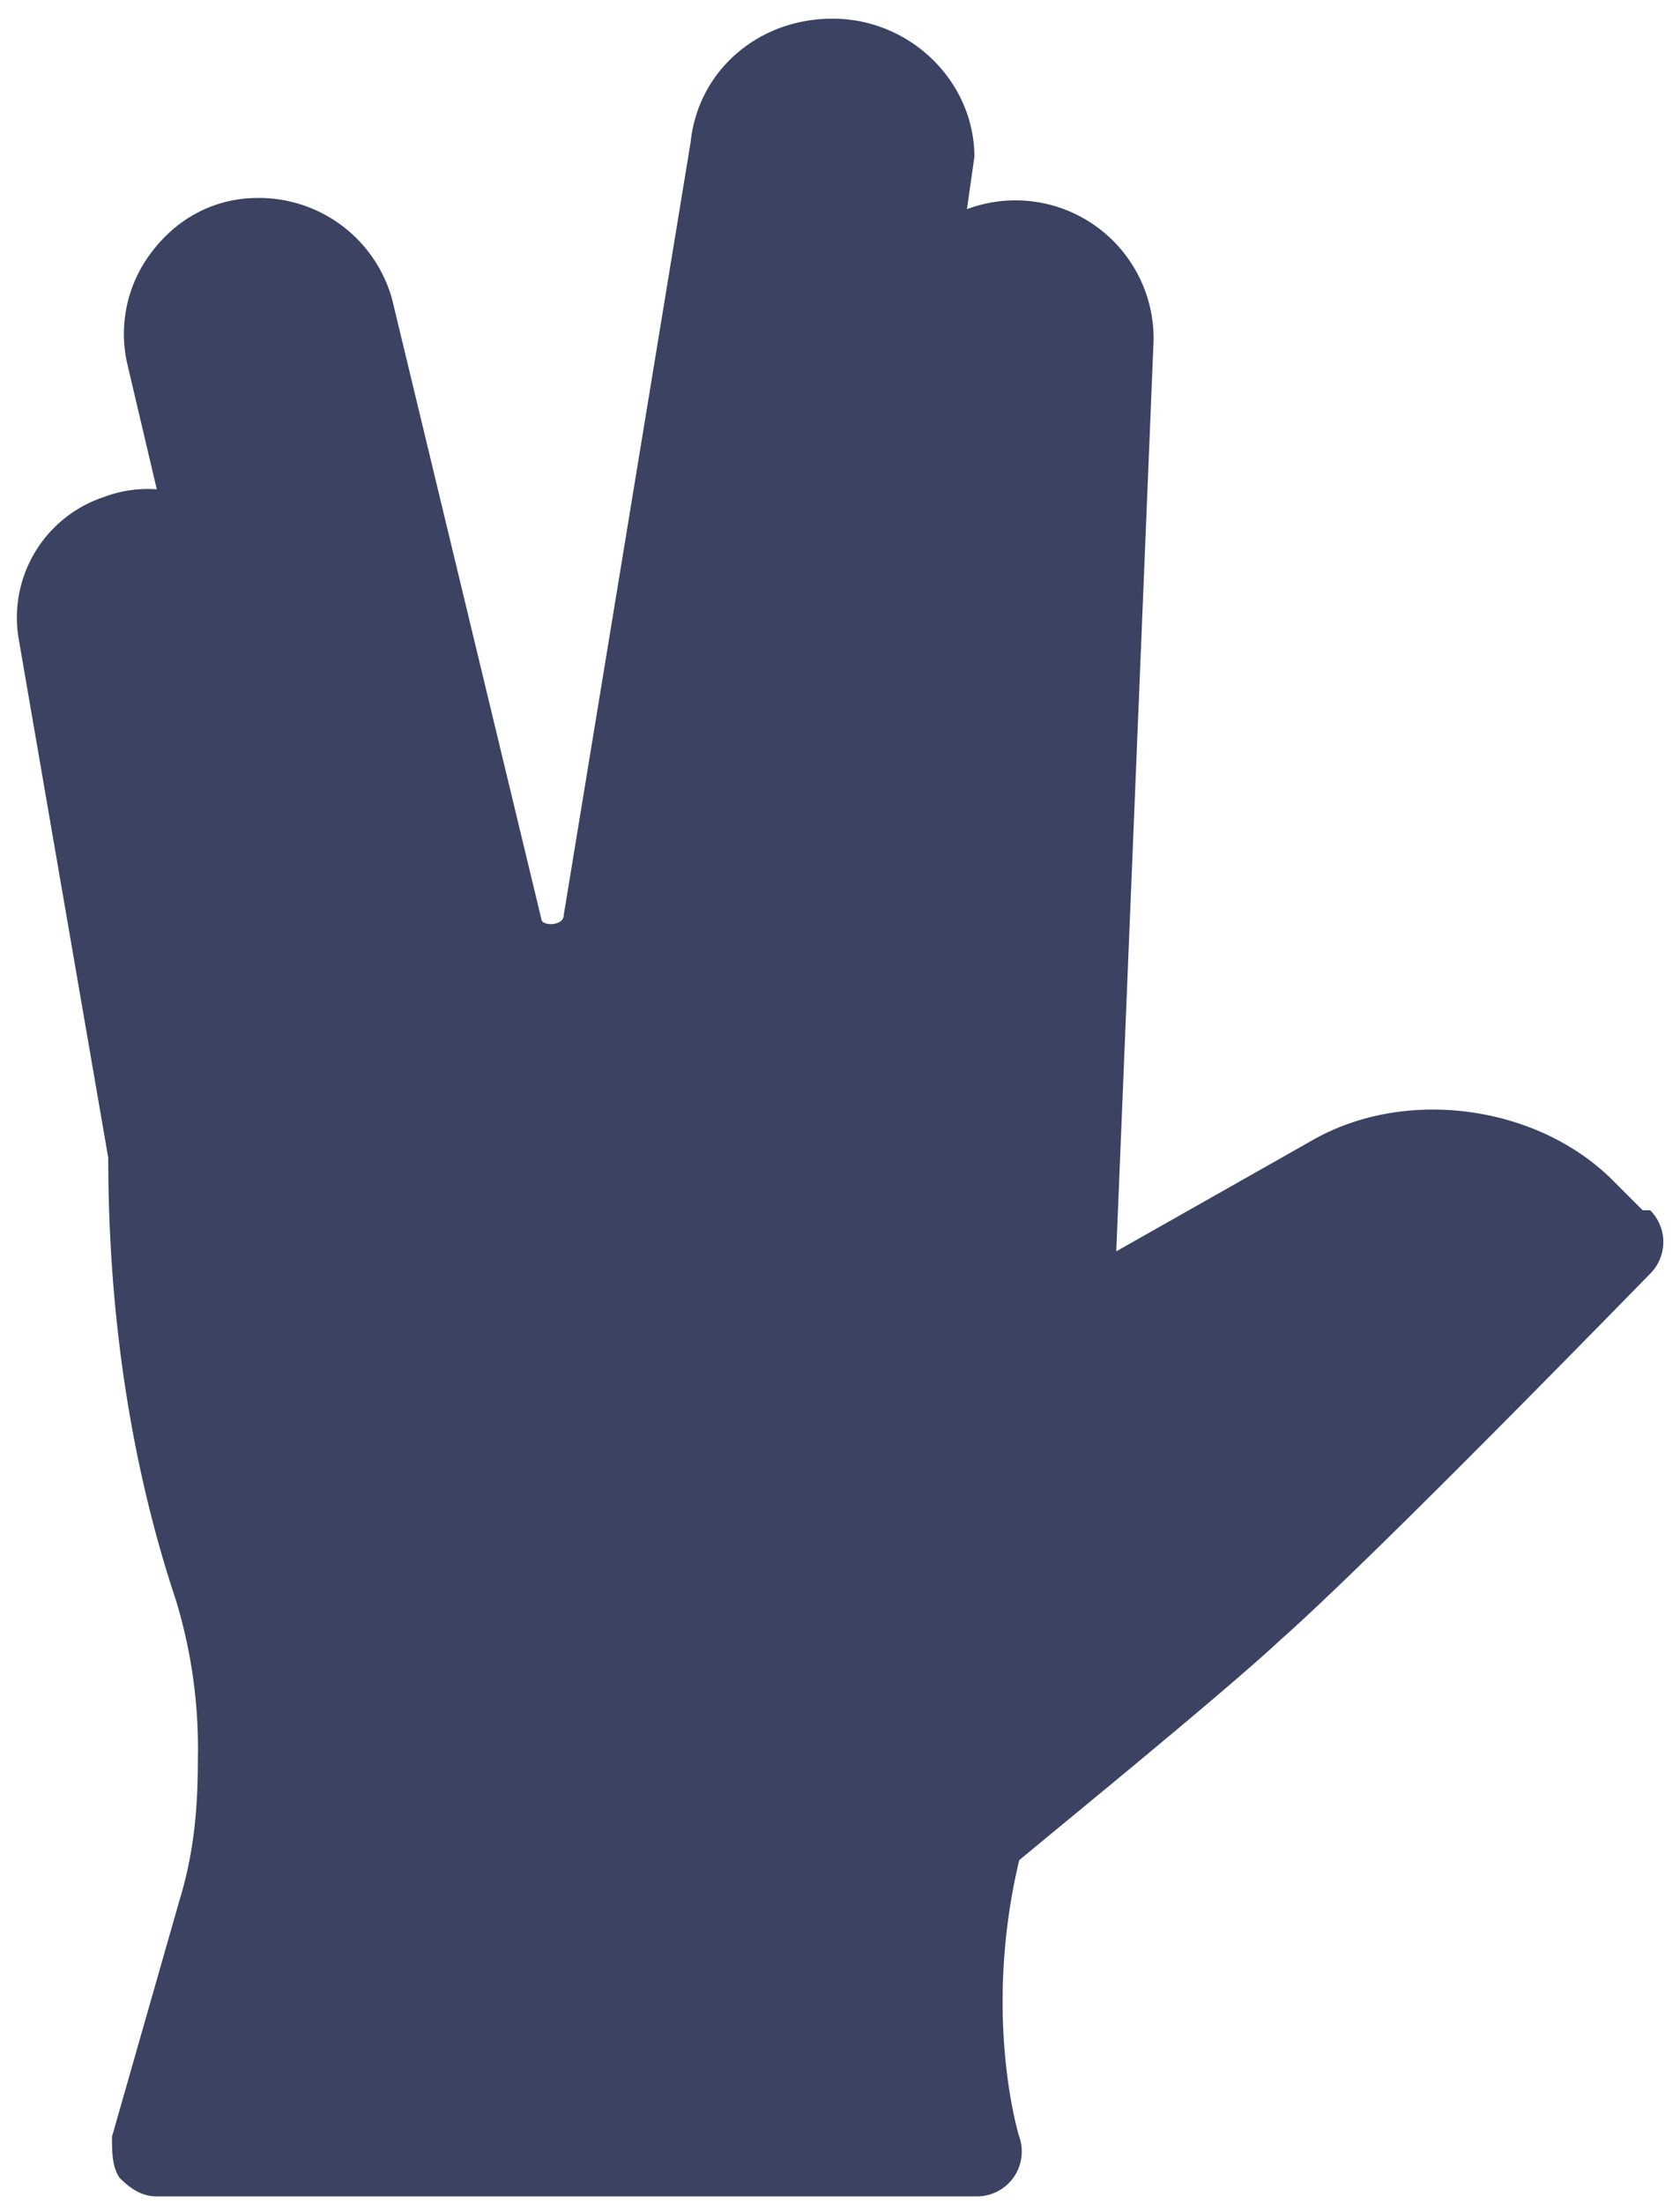 <svg xmlns="http://www.w3.org/2000/svg" width="45" height="59"><path fill="#3B4262" d="M44 32.4l-.8-.8c-2-2-5.5-2.5-8-1.1l-5.3 3 1-24.4a3.7 3.7 0 00-5-3.5l.2-1.4c0-2-1.7-3.7-3.8-3.7-2 0-3.6 1.4-3.8 3.3l-3.4 20.7c0 .3-.6.3-.6.1L10.5 8a3.7 3.7 0 00-3.6-2.7c-1.1 0-2.1.5-2.8 1.4a3.6 3.6 0 00-.7 3l.8 3.4a3.3 3.3 0 00-1.4.2 3.4 3.4 0 00-2.3 3.8L2.9 31c0 5.4 1 9.4 1.8 11.8a13.6 13.6 0 01.6 4.3c0 1.3-.1 2.5-.5 3.8L3 57.2c0 .4 0 .8.2 1.1.3.3.6.5 1 .5h22a1.2 1.2 0 001.1-1.6s-1-3.2 0-7.4c1.2-1 5.5-4.5 7-5.9 2.6-2.3 9.6-9.5 9.9-9.8a1.2 1.2 0 000-1.7z"/></svg>